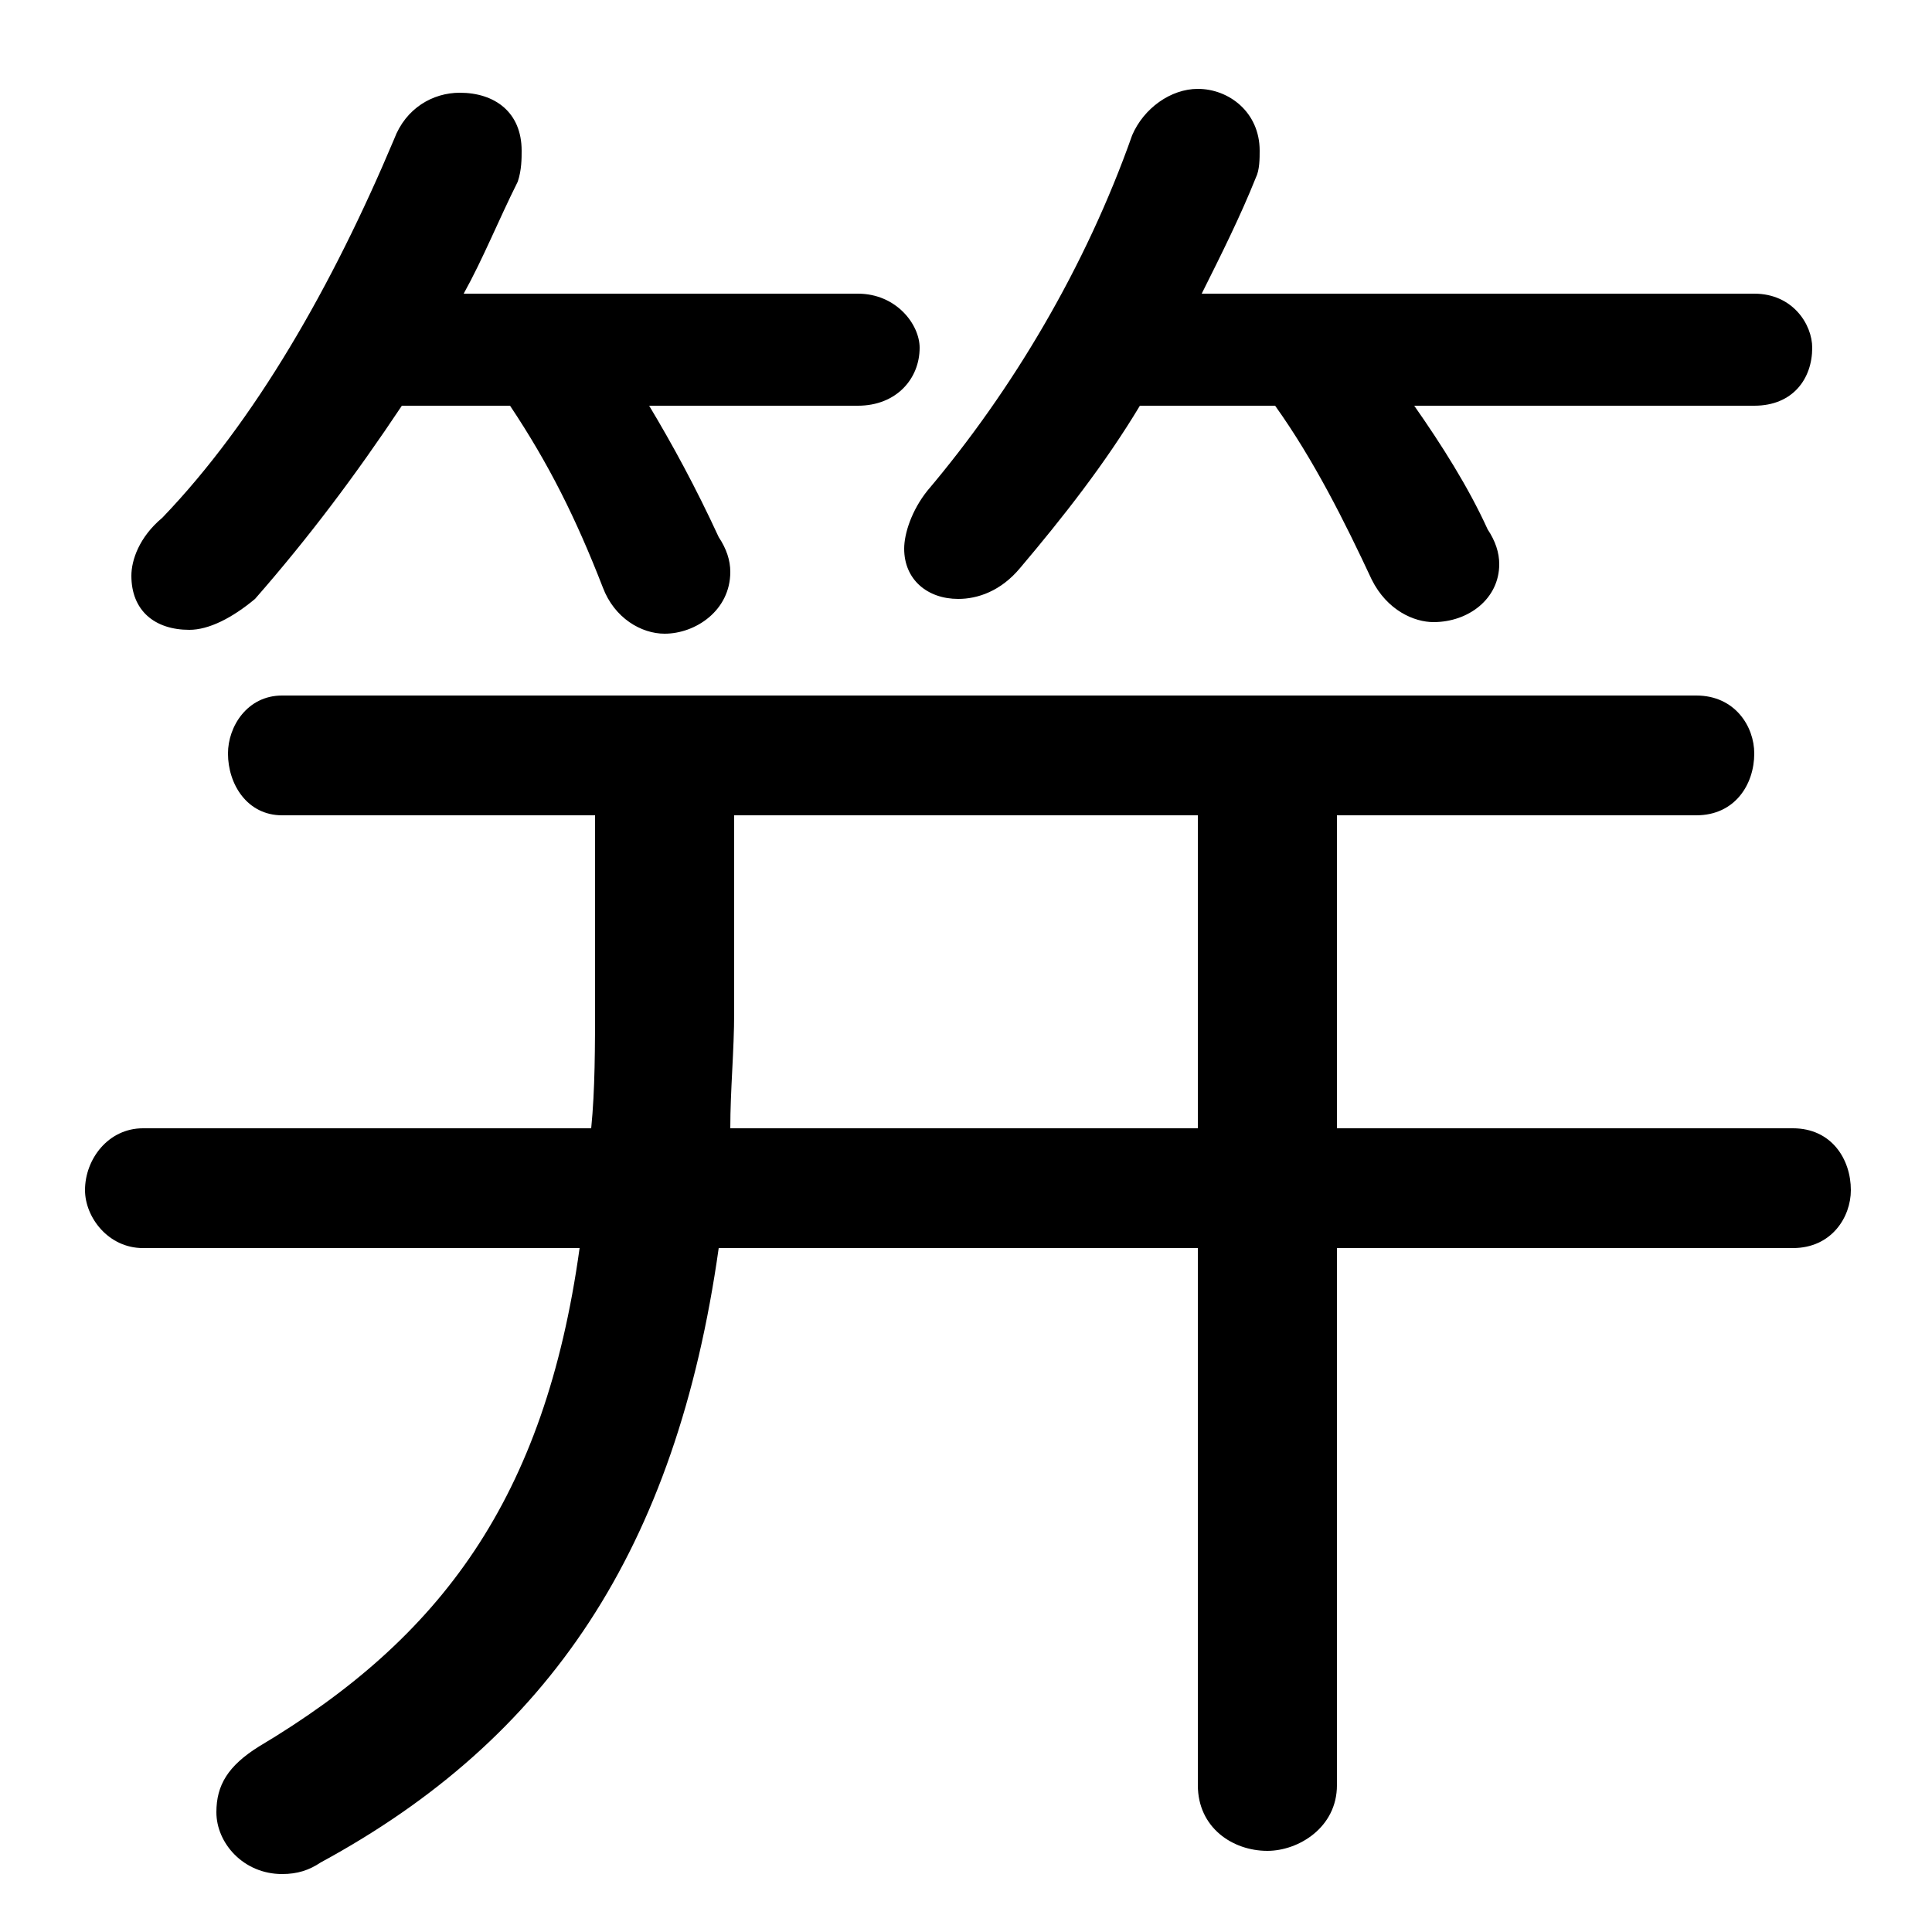 <svg xmlns="http://www.w3.org/2000/svg" viewBox="0 -44.0 50.0 50.0">
    <rect x="0" y="-44.0" width="50.0" height="50.0" fill="#808080" stroke="none"/>
    <g transform="scale(1, -1)">
        <!-- ボディの枠 -->
        <rect x="0" y="-6.0" width="50.0" height="50.0"
            stroke="white" fill="white"/>
        <!-- グリフ座標系の原点 -->
        <circle cx="0" cy="0" r="5" fill="white"/>
        <!-- グリフのアウトライン -->
        <g style="fill:black;stroke:#000000;stroke-width:0;stroke-linecap:round;stroke-linejoin:round;">
        <path d="M 13.2 33.5 C 14.2 32.0 14.9 30.6 15.6 28.8 C 15.9 28.0 16.6 27.6 17.2 27.6 C 18.0 27.6 18.9 28.2 18.9 29.2 C 18.9 29.5 18.8 29.8 18.6 30.1 C 18.0 31.4 17.4 32.5 16.8 33.5 L 22.2 33.5 C 23.2 33.5 23.8 34.2 23.8 35.0 C 23.8 35.6 23.2 36.4 22.2 36.4 L 12.0 36.4 C 12.5 37.3 12.9 38.3 13.4 39.3 C 13.5 39.6 13.5 39.9 13.5 40.1 C 13.5 41.1 12.8 41.6 11.9 41.6 C 11.2 41.6 10.5 41.2 10.2 40.4 C 8.6 36.6 6.6 33.1 4.2 30.6 C 3.6 30.1 3.4 29.5 3.4 29.1 C 3.4 28.2 4.0 27.7 4.9 27.7 C 5.4 27.7 6.0 28.0 6.6 28.5 C 8.0 30.1 9.2 31.7 10.4 33.5 Z M 33.0 33.5 C 34.0 32.1 34.8 30.5 35.5 29.0 C 35.9 28.2 36.6 27.9 37.1 27.9 C 38.0 27.9 38.8 28.5 38.8 29.4 C 38.8 29.7 38.7 30.0 38.5 30.3 C 38.0 31.4 37.3 32.5 36.6 33.5 L 45.4 33.5 C 46.4 33.5 46.9 34.2 46.9 35.0 C 46.9 35.6 46.4 36.4 45.4 36.4 L 31.1 36.4 C 31.6 37.4 32.1 38.4 32.5 39.4 C 32.6 39.6 32.6 39.9 32.6 40.1 C 32.6 41.1 31.8 41.7 31.0 41.7 C 30.3 41.7 29.6 41.2 29.3 40.5 C 28.1 37.1 26.2 33.9 24.0 31.3 C 23.6 30.8 23.4 30.2 23.4 29.8 C 23.4 29.0 24.0 28.5 24.8 28.5 C 25.3 28.5 25.9 28.7 26.4 29.3 C 27.5 30.6 28.6 32.0 29.5 33.5 Z M 34.6 11.7 L 46.4 11.7 C 47.4 11.7 47.9 12.5 47.9 13.2 C 47.9 14.0 47.4 14.8 46.4 14.8 L 34.6 14.8 L 34.6 22.9 L 43.9 22.9 C 44.9 22.9 45.4 23.7 45.4 24.5 C 45.4 25.2 44.9 26.0 43.9 26.0 L 7.3 26.0 C 6.4 26.0 5.9 25.2 5.9 24.5 C 5.9 23.7 6.4 22.9 7.3 22.9 L 15.4 22.9 L 15.4 18.1 C 15.4 16.9 15.4 15.8 15.3 14.8 L 3.7 14.8 C 2.8 14.8 2.2 14.0 2.2 13.2 C 2.2 12.5 2.8 11.7 3.7 11.7 L 15.0 11.7 C 14.1 5.2 11.4 1.6 6.7 -1.2 C 5.9 -1.7 5.6 -2.2 5.6 -2.9 C 5.6 -3.7 6.3 -4.5 7.3 -4.5 C 7.7 -4.5 8.0 -4.4 8.3 -4.2 C 14.2 -1.0 17.5 3.9 18.6 11.7 L 31.0 11.7 L 31.0 -2.2 C 31.0 -3.3 31.9 -3.9 32.8 -3.9 C 33.6 -3.9 34.6 -3.3 34.6 -2.2 Z M 31.0 22.9 L 31.0 14.8 L 18.9 14.8 C 18.9 15.8 19.0 16.8 19.0 17.8 L 19.0 22.9 Z"/>
    </g>
    </g>
</svg>
